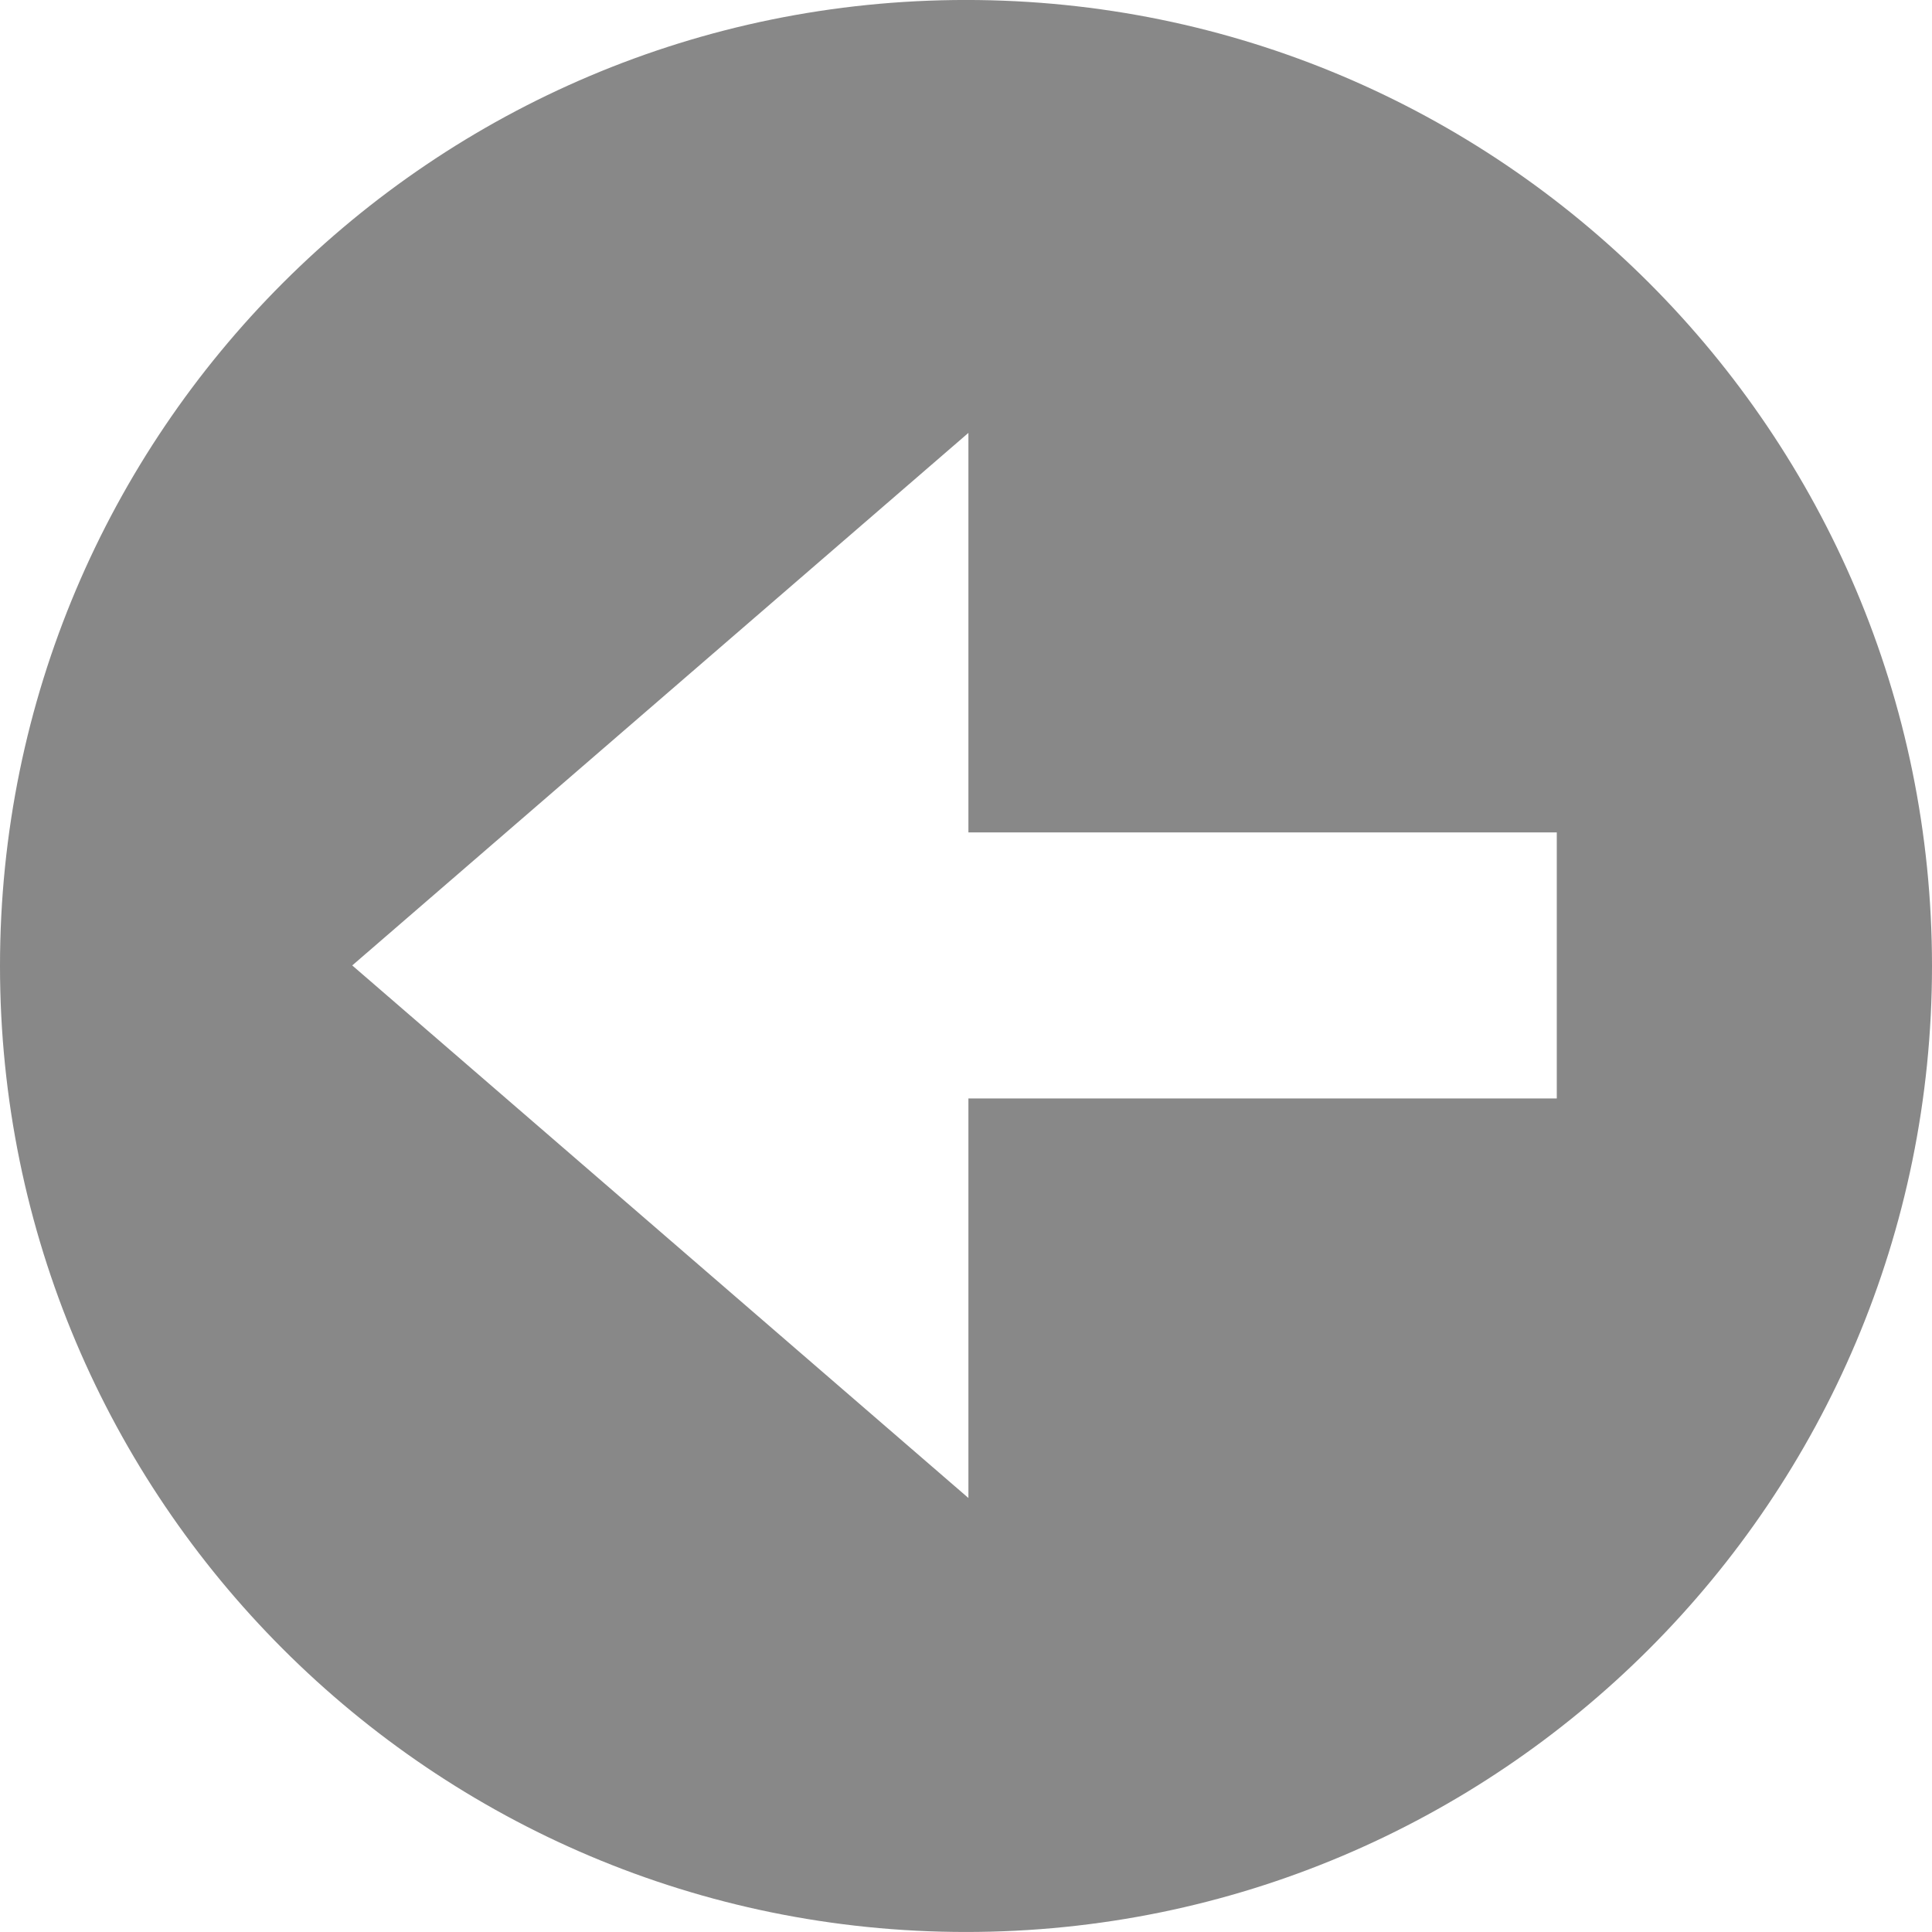 <?xml version="1.0" encoding="utf-8"?>
<!-- Generator: Adobe Illustrator 16.0.0, SVG Export Plug-In . SVG Version: 6.00 Build 0)  -->
<!DOCTYPE svg PUBLIC "-//W3C//DTD SVG 1.0//EN" "http://www.w3.org/TR/2001/REC-SVG-20010904/DTD/svg10.dtd">
<svg version="1.0" id="Layer_1" xmlns="http://www.w3.org/2000/svg" xmlns:xlink="http://www.w3.org/1999/xlink" x="0px" y="0px"
	 width="72px" height="72px" viewBox="0 0 72 72" enable-background="new 0 0 72 72" xml:space="preserve">
<g>
	<path fill="#888888" d="M72,35.999c0-19.883-16.117-36-36-36s-36,16.117-36,36c0,19.881,16.117,36,36,36S72,55.88,72,35.999z
		 M13.127,35.979L36.09,16.132v14.889h21.927v9.916H36.09v14.889L13.127,35.979z"/>
</g>
</svg>

